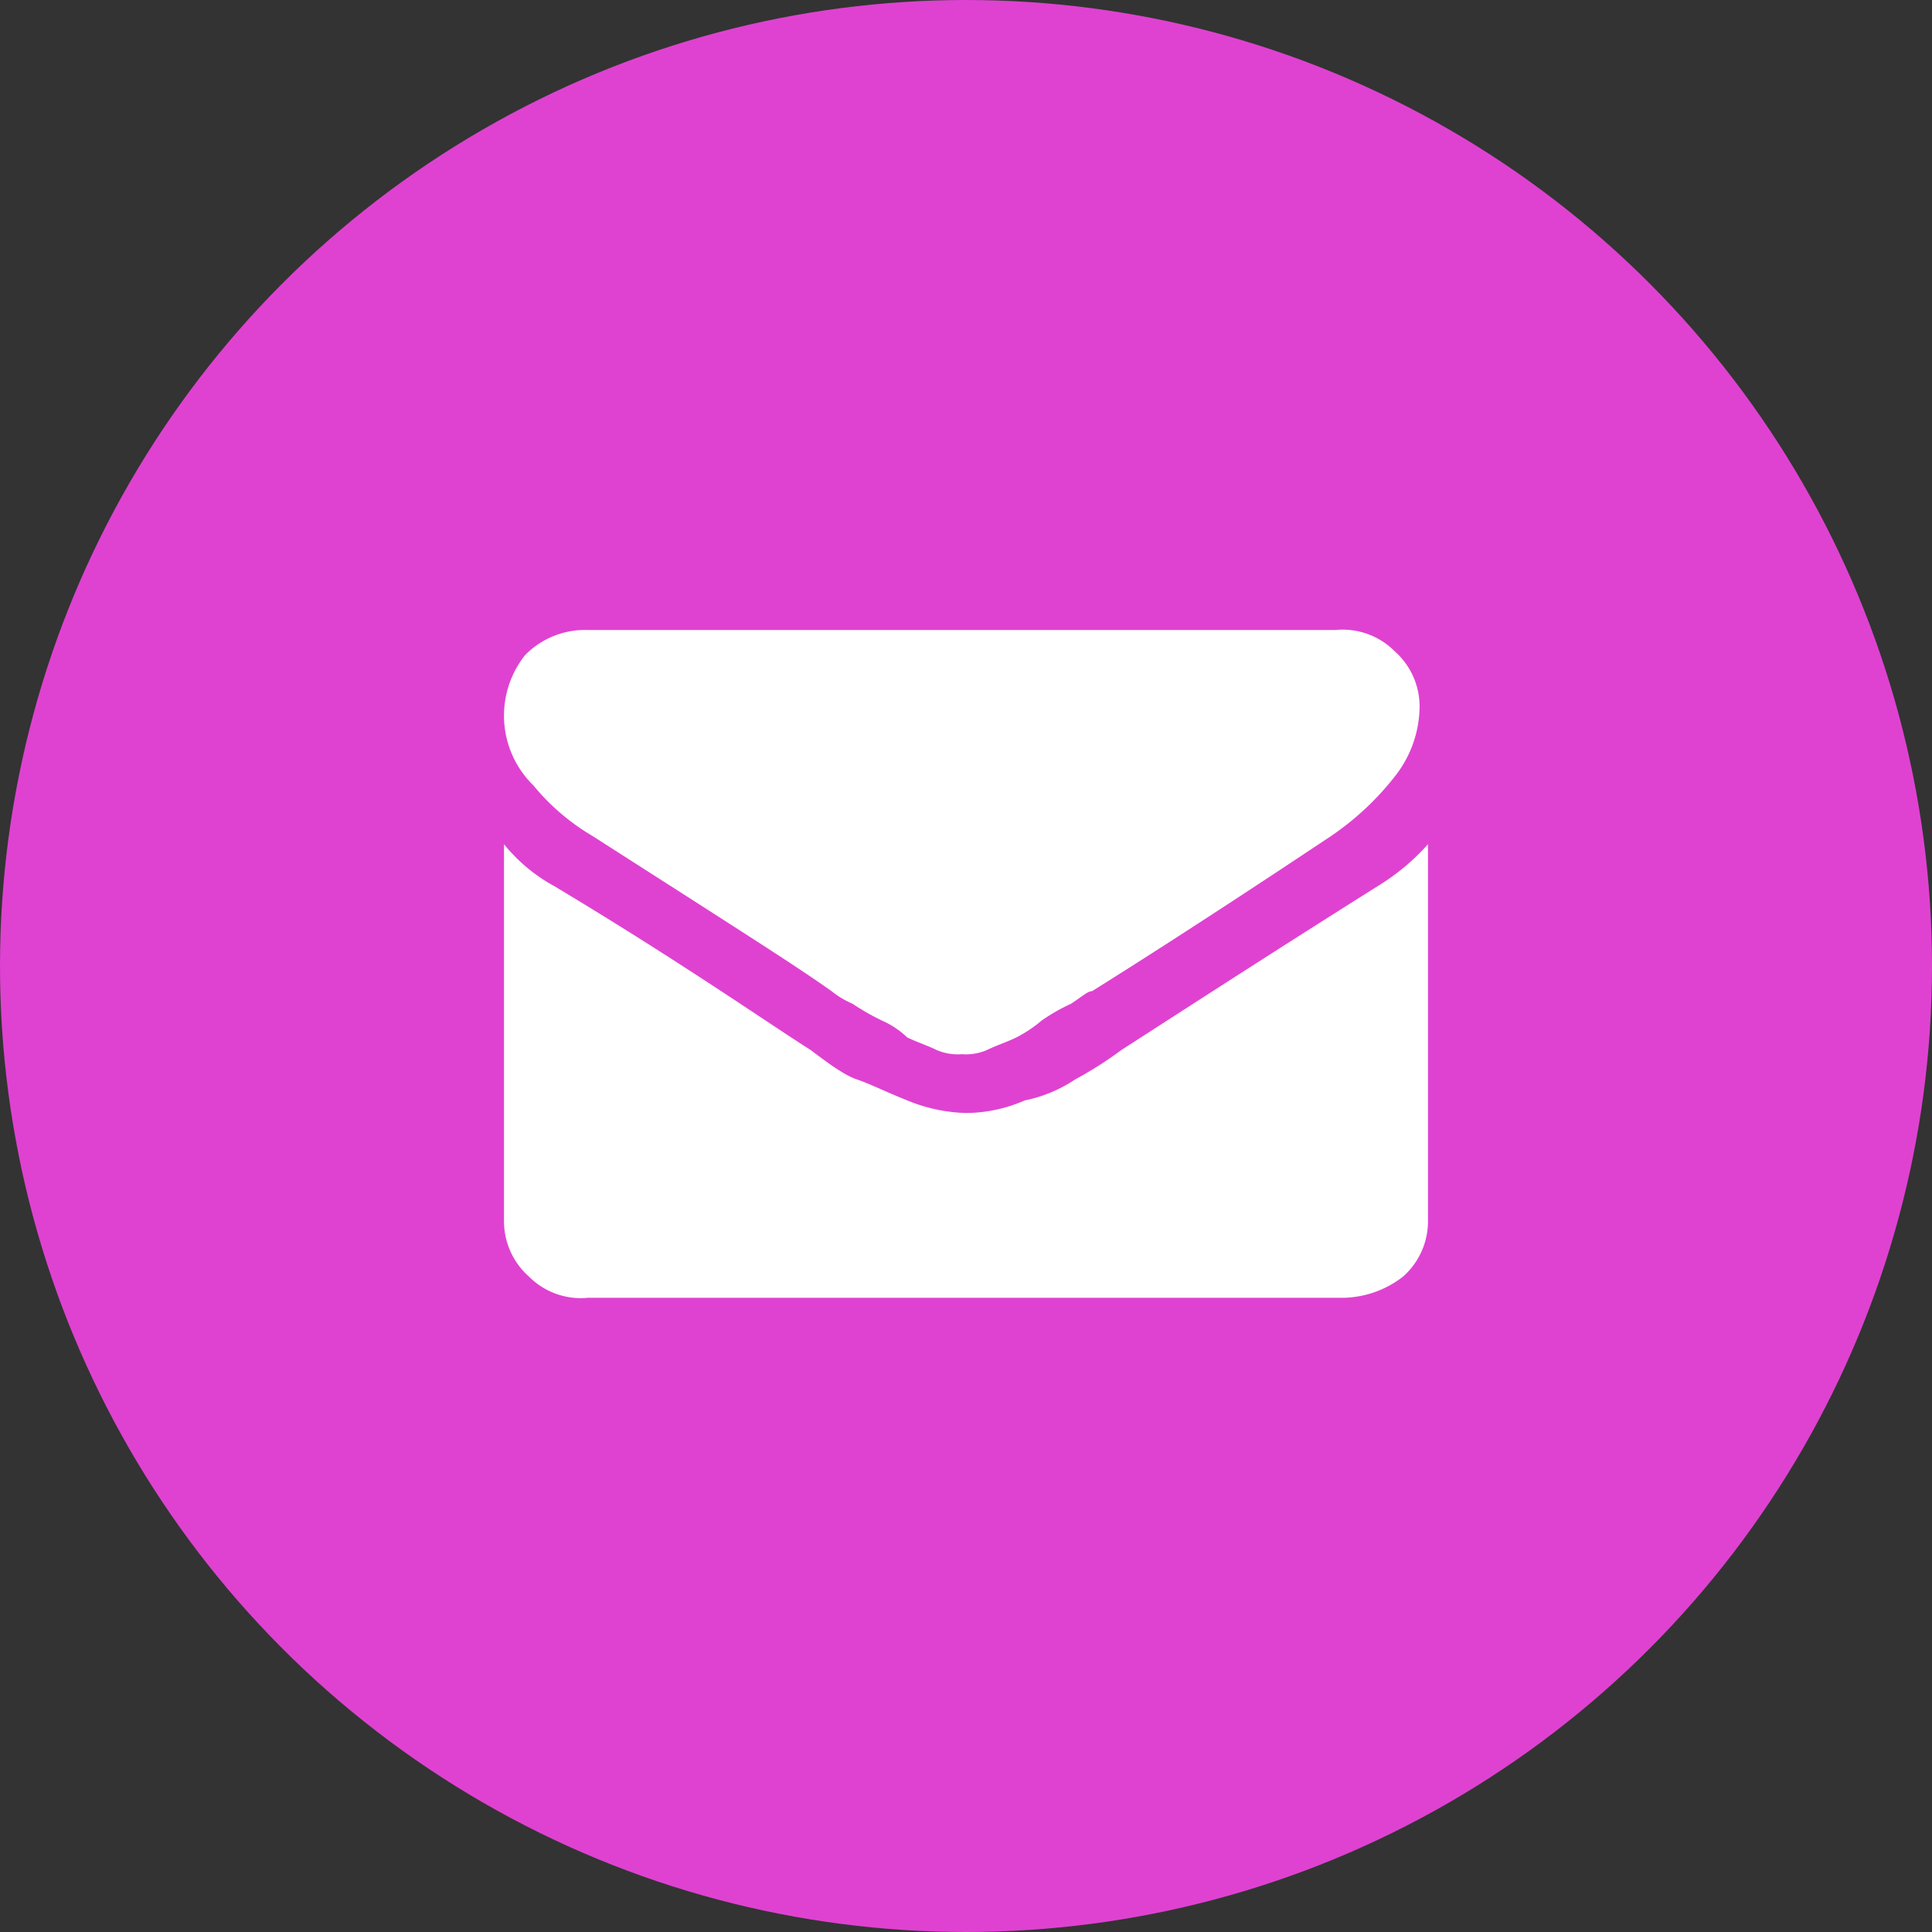 <svg xmlns="http://www.w3.org/2000/svg" viewBox="0 0 46 46"><rect x="0" y="0" width="46" height="46" fill="#333333" stroke="none"/><defs><style>.cls-1{fill:#df42d1;stroke:#df42d1;stroke-width:2px;}.cls-2{fill:#fff;}</style></defs><g id="Layer_2" data-name="Layer 2"><g id="Layer_1-2" data-name="Layer 1"><circle id="Oval" class="cls-1" cx="23" cy="23" r="22"/><path id="Shape" class="cls-2" d="M14.1,19.9l2.5,1.6c1.4.9,2.5,1.6,3.2,2.1a2.19,2.19,0,0,0,.5.3,5.74,5.74,0,0,0,.7.4,2.09,2.09,0,0,1,.6.4c.2.1.5.2.7.3a1.27,1.27,0,0,0,.6.1h0a1.27,1.27,0,0,0,.6-.1c.2-.1.5-.2.7-.3a3.11,3.11,0,0,0,.6-.4,4.35,4.35,0,0,1,.7-.4c.3-.2.4-.3.5-.3.8-.5,2.7-1.7,5.7-3.7a6.73,6.73,0,0,0,1.5-1.4,2.72,2.72,0,0,0,.6-1.7,1.76,1.76,0,0,0-.6-1.3,1.74,1.74,0,0,0-1.4-.5H14a2,2,0,0,0-1.5.6,2.32,2.32,0,0,0,.2,3.1A5.26,5.26,0,0,0,14.1,19.9Zm18.7,1.2c-2.7,1.7-4.7,3-6.1,3.9a9,9,0,0,1-1.1.7,3.34,3.34,0,0,1-1.2.5,3.53,3.53,0,0,1-1.4.3h0a3.93,3.93,0,0,1-1.4-.3c-.5-.2-.9-.4-1.2-.5s-.7-.4-1.1-.7c-1.1-.7-3.1-2.1-6.1-3.9a4,4,0,0,1-1.2-1v9a1.76,1.76,0,0,0,.6,1.3,1.74,1.74,0,0,0,1.4.5H32a2.39,2.39,0,0,0,1.4-.5,1.76,1.76,0,0,0,.6-1.3v-9A5.3,5.3,0,0,1,32.8,21.1Z"/></g></g></svg>